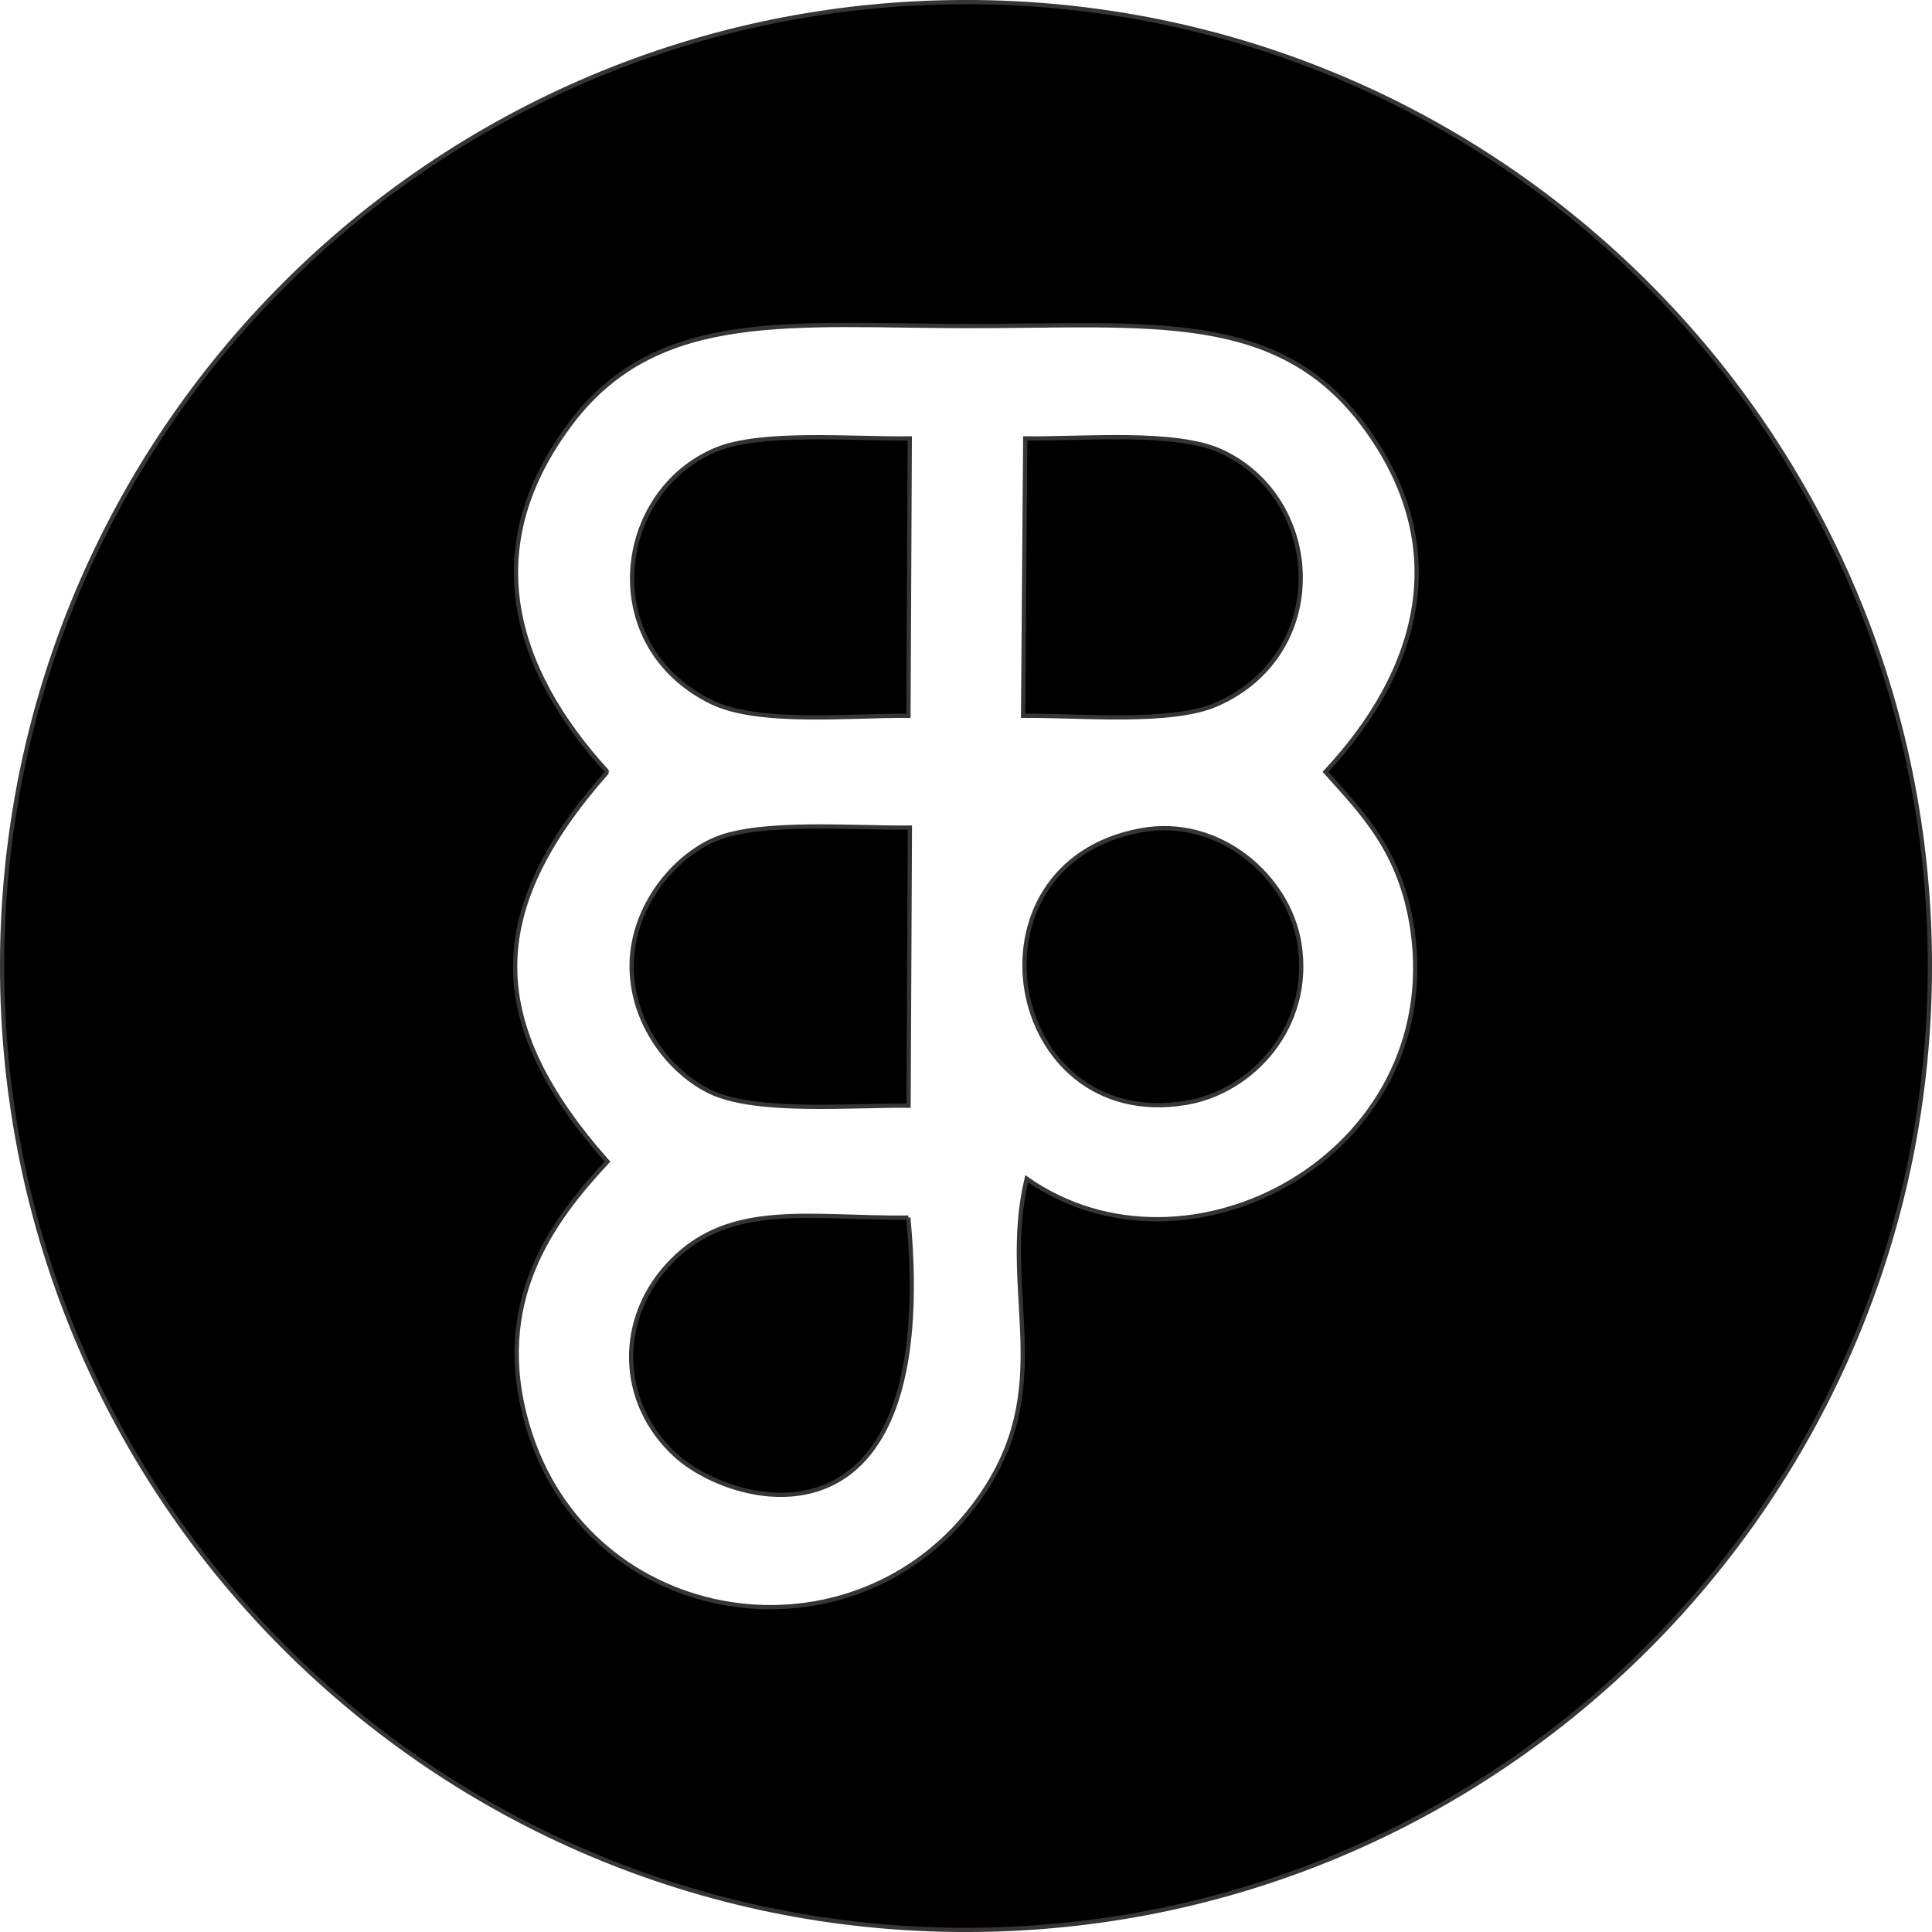 <?xml version="1.0" encoding="UTF-8"?>
<!DOCTYPE svg PUBLIC "-//W3C//DTD SVG 1.1//EN" "http://www.w3.org/Graphics/SVG/1.1/DTD/svg11.dtd">
<!-- Creator: CorelDRAW 2021 (64-Bit) -->
<svg xmlns="http://www.w3.org/2000/svg" xml:space="preserve" width="3.033in" height="3.033in" version="1.1" style="shape-rendering:geometricPrecision; text-rendering:geometricPrecision; image-rendering:optimizeQuality; fill-rule:evenodd; clip-rule:evenodd"
viewBox="0 0 376.66 376.66"
 xmlns:xlink="http://www.w3.org/1999/xlink"
 xmlns:xodm="http://www.corel.com/coreldraw/odm/2003">
 <defs>
  <style type="text/css">
   <![CDATA[
    .str0 {stroke:#373435;stroke-width:0.83;stroke-miterlimit:2.613}
    .fil0 {fill:black}
   ]]>
  </style>
 </defs>
 <g id="Layer_x0020_1">
  <path class="fil0 str0" d="M188.33 0.41c103.78,0 187.92,84.13 187.92,187.92 0,103.78 -84.13,187.92 -187.92,187.92 -103.78,0 -187.92,-84.13 -187.92,-187.92 0,-103.78 84.13,-187.92 187.92,-187.92zm-11.24 236.98c6.28,67.15 -33.73,56.89 -45.3,46.4 -11.31,-10.25 -11.75,-26.95 -0.74,-38.05 11.58,-11.68 27.01,-8.16 46.04,-8.35zm0.04 -21.83c-10.95,-0.12 -29.63,1.55 -38.54,-2.64 -7.96,-3.74 -15.71,-13.56 -15.44,-25.14 0.26,-11.24 8.36,-20.87 16.37,-24.2 8.81,-3.66 26.88,-2.11 37.87,-2.23l-0.26 54.21zm45.27 -53.68c15.33,-2.84 28.81,9.06 30.91,21.97 2.66,16.25 -9.16,29.03 -22.15,31.17 -35.3,5.81 -44.48,-46.53 -8.76,-53.14zm-22.52 -76.41c11.17,0.16 29.36,-1.62 38.33,2.57 19.86,9.28 21.46,39.35 -0.95,49.26 -8.88,3.92 -26.69,2.14 -37.8,2.25l0.42 -54.08zm-22.78 54.08c-11.22,-0.11 -29.25,1.82 -38.41,-2.68 -22.51,-11.05 -18.89,-40.98 0.91,-49.21 8.83,-3.67 26.39,-2.03 37.77,-2.19l-0.26 54.08zm-58.67 10.92c-24.02,27.15 -23.97,48.91 0,76 -10.71,11.48 -22.65,27.33 -15.56,51.48 11.74,40 64.04,47.92 87.96,14.28 15.59,-21.92 4.03,-39.96 9.32,-62.44 31.45,22.11 81.35,-4.72 75.25,-48.28 -2.2,-15.72 -10.16,-23.32 -16.99,-31.03 18.58,-19.92 25.01,-43.92 7.51,-67.48 -16.84,-22.67 -41.73,-19.43 -76.83,-19.43 -34.39,0 -60.61,-3.59 -77.59,18.68 -18.64,24.45 -11.43,48.16 6.93,68.23z"/>
 </g>
</svg>
